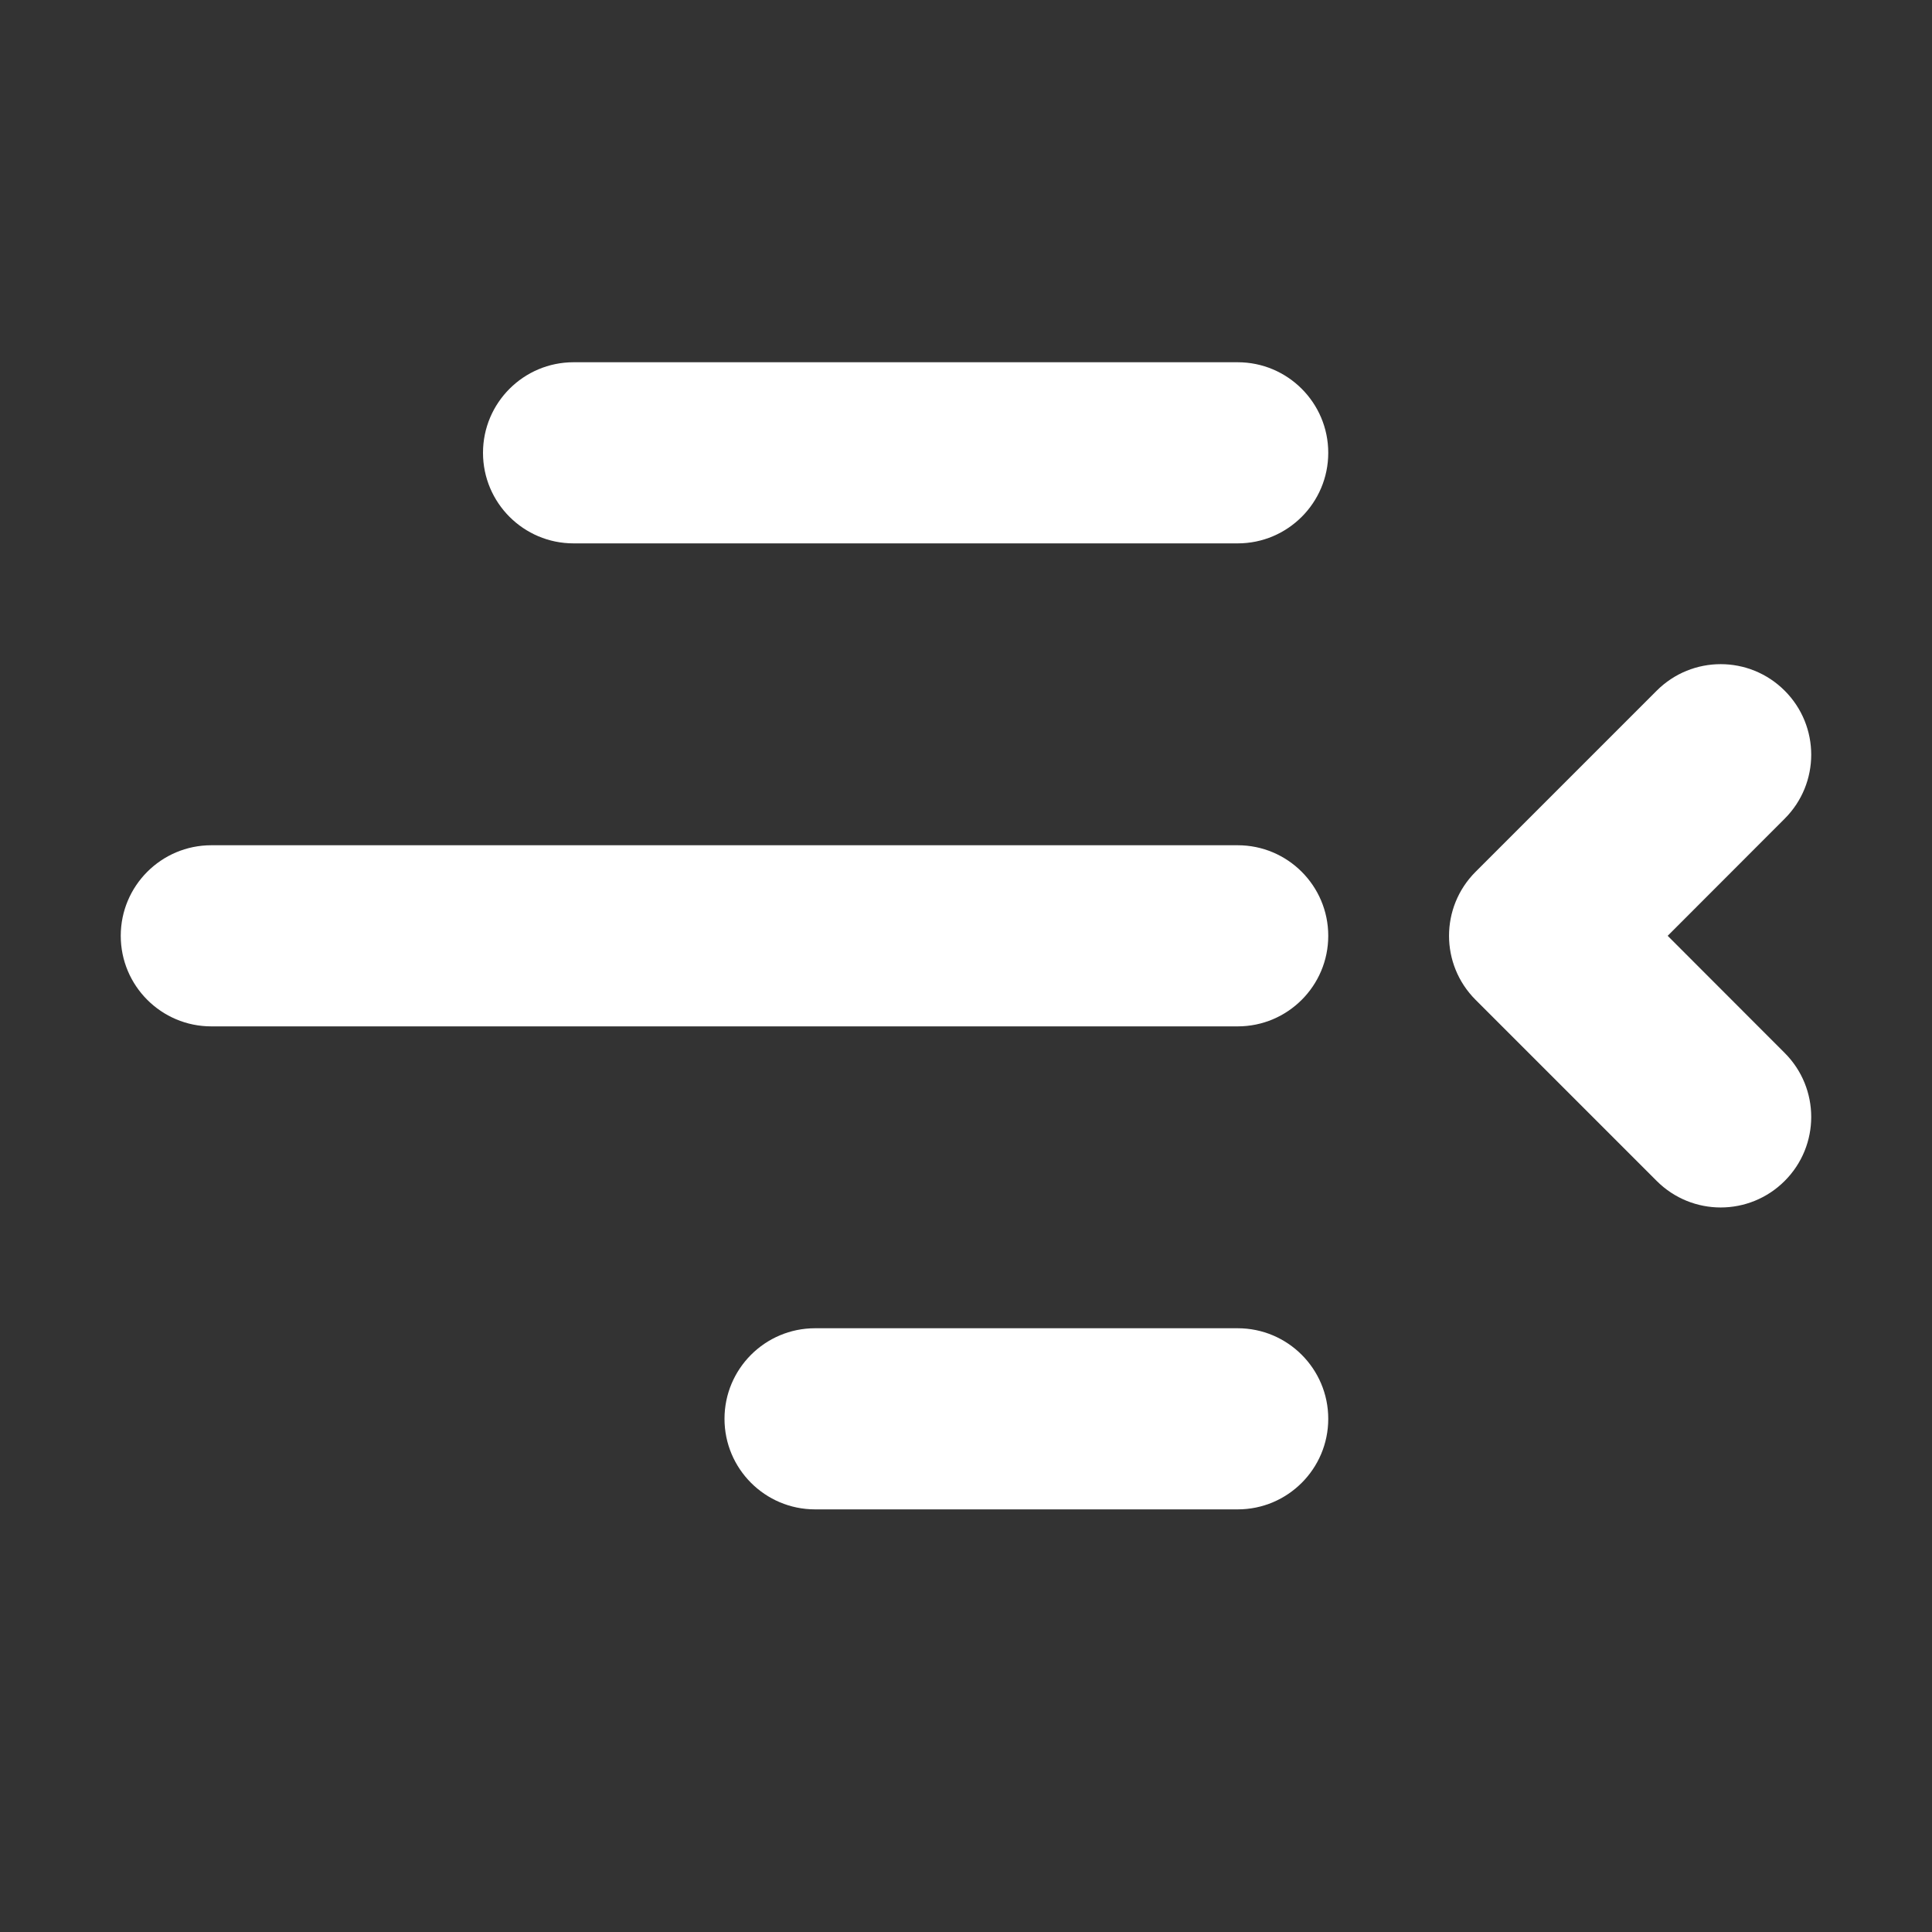 <svg width="16" height="16" viewBox="0 0 16 16" fill="none" xmlns="http://www.w3.org/2000/svg">
<rect x="0" y="0" width="16" height="16" fill="#333333" stroke="none"/>
<path d="M4 3.75C4 3.336 4.336 3 4.75 3H10.25C10.664 3 11 3.336 11 3.75C11 4.164 10.664 4.5 10.25 4.5H4.75C4.336 4.5 4 4.164 4 3.75ZM14.78 5.72C15.073 6.013 15.073 6.487 14.78 6.78L13.811 7.75L14.78 8.72C15.073 9.013 15.073 9.487 14.78 9.78C14.487 10.073 14.013 10.073 13.72 9.78L12.22 8.28C11.927 7.987 11.927 7.513 12.22 7.22L13.72 5.72C14.013 5.427 14.487 5.427 14.78 5.72ZM1 7.75C1 7.336 1.336 7 1.75 7H10.25C10.664 7 11 7.336 11 7.75C11 8.164 10.664 8.5 10.25 8.5H1.75C1.336 8.5 1 8.164 1 7.75ZM6 11.75C6 11.336 6.336 11 6.75 11H10.25C10.664 11 11 11.336 11 11.75C11 12.164 10.664 12.5 10.25 12.5H6.75C6.336 12.5 6 12.164 6 11.75Z" fill="#ffffff"/>
</svg>
